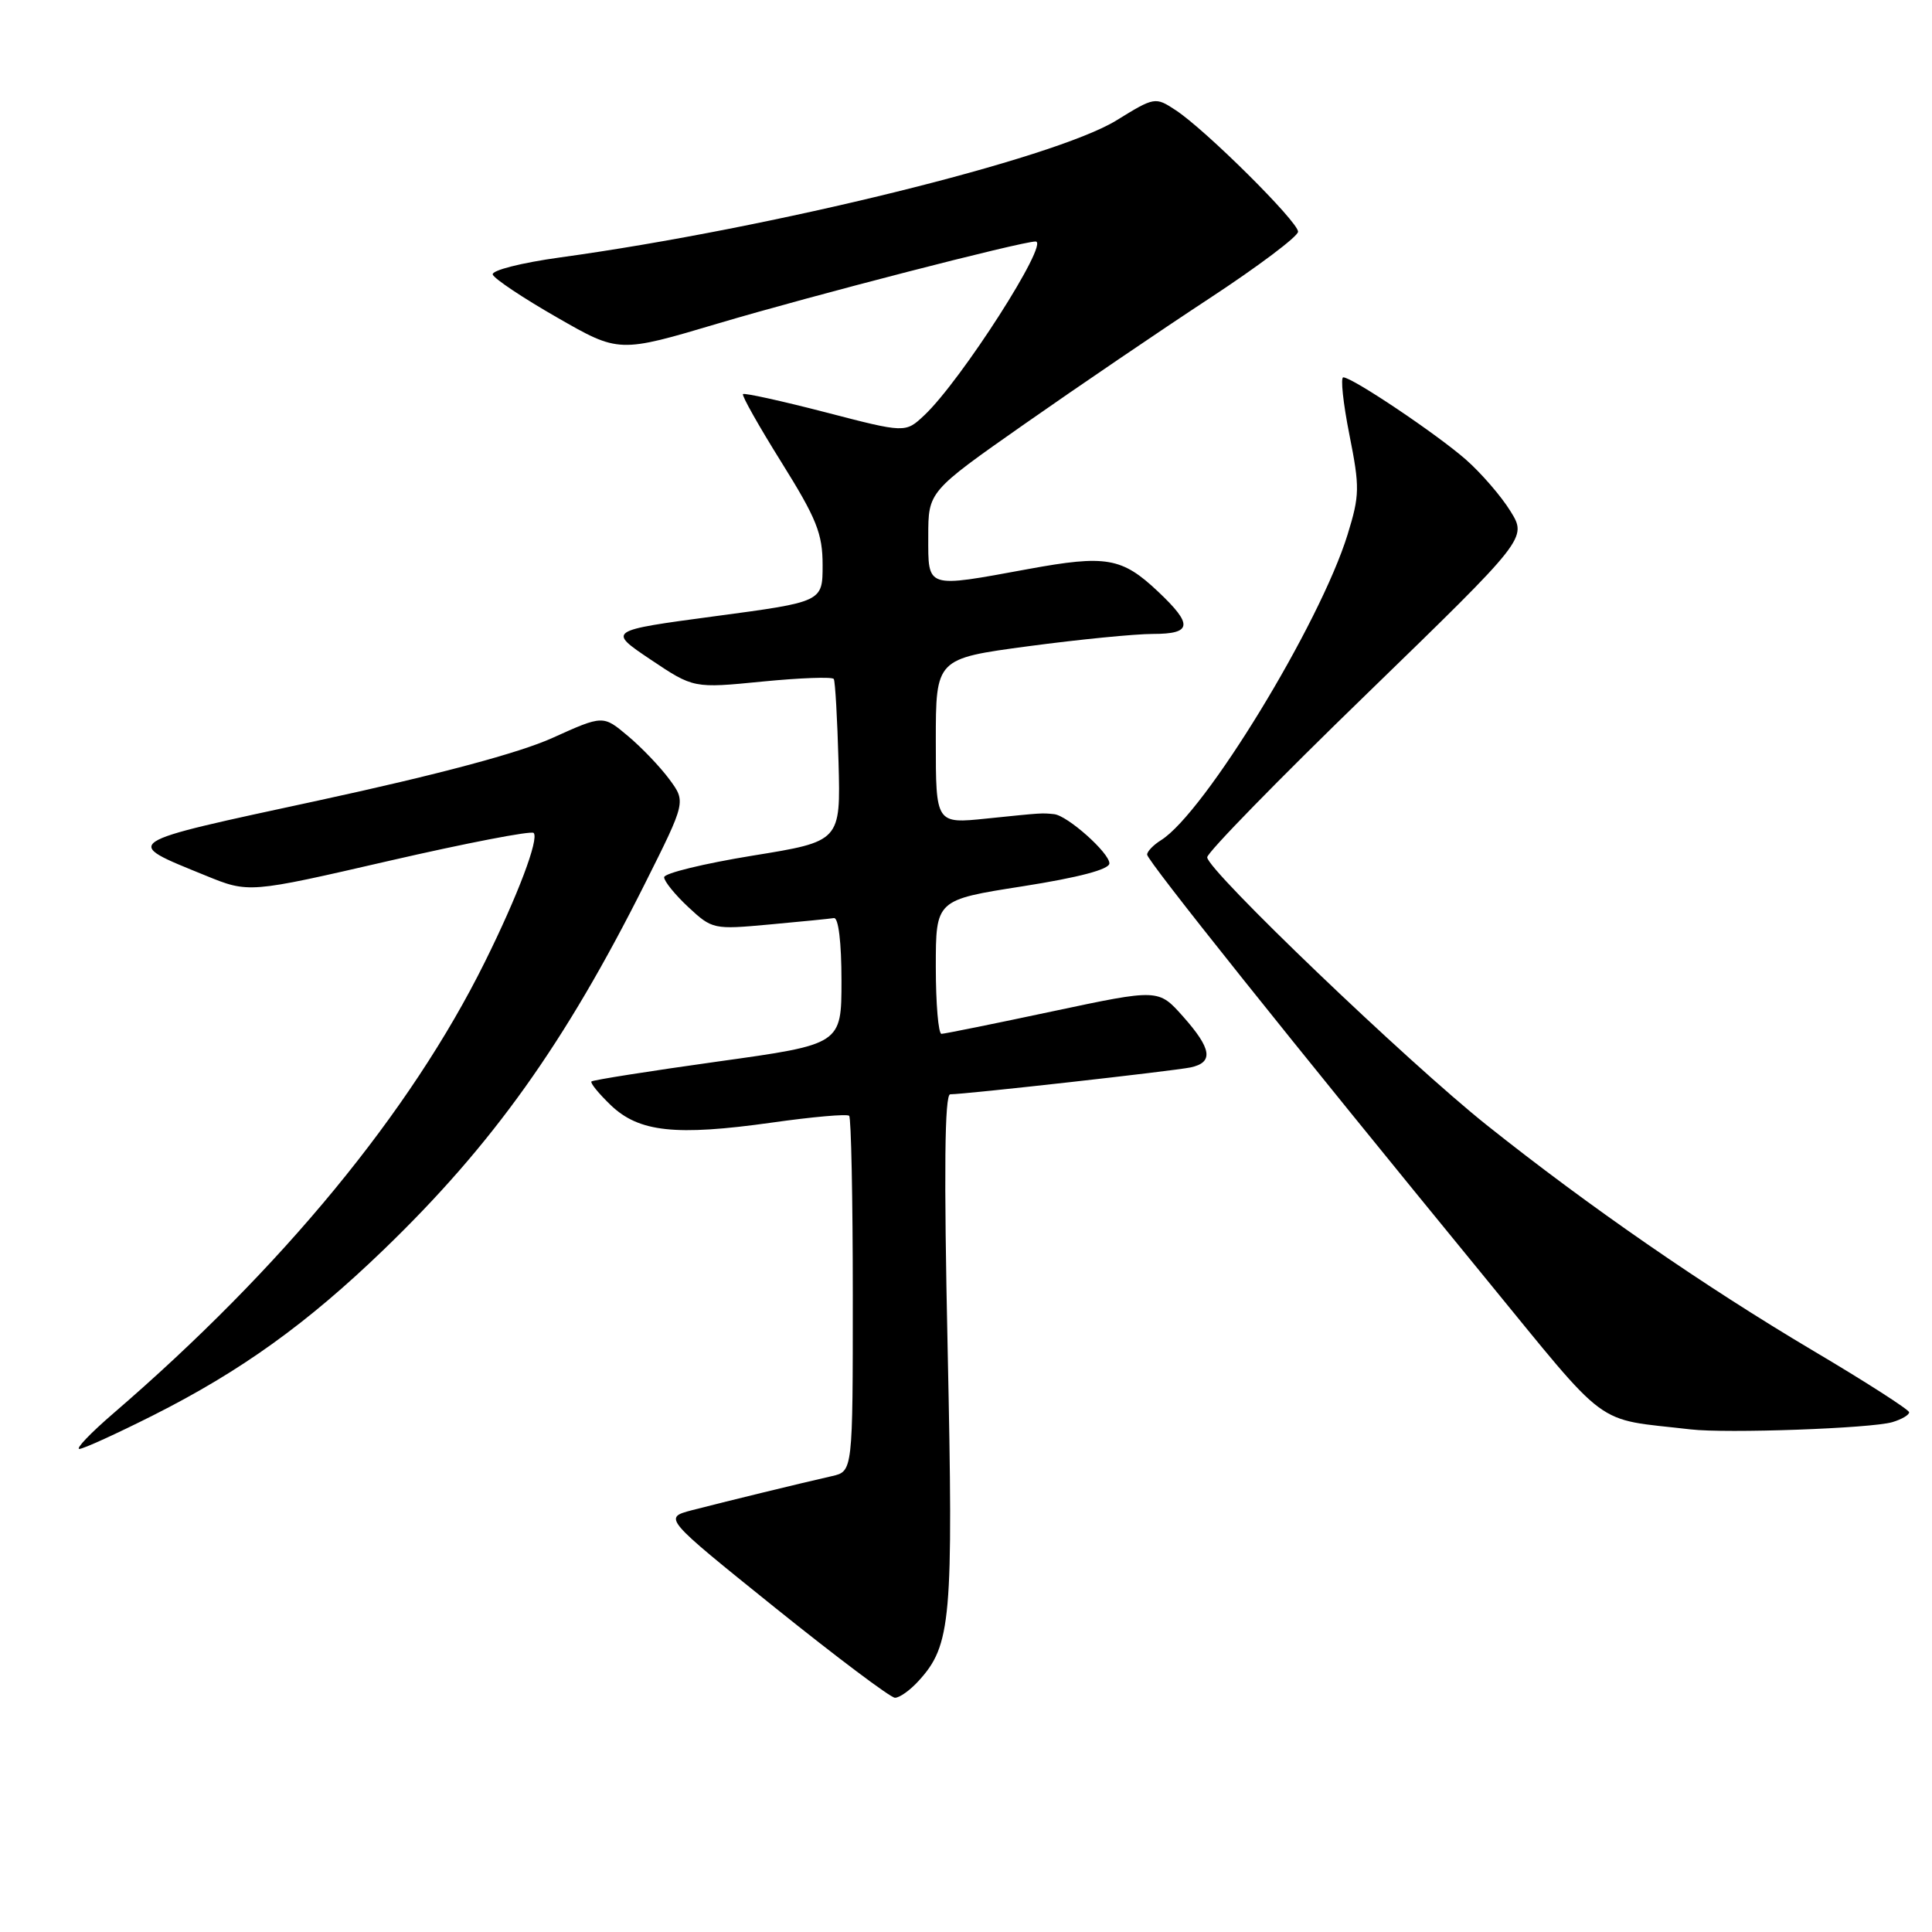 <?xml version="1.0" encoding="UTF-8" standalone="no"?>
<!DOCTYPE svg PUBLIC "-//W3C//DTD SVG 1.1//EN" "http://www.w3.org/Graphics/SVG/1.1/DTD/svg11.dtd" >
<svg xmlns="http://www.w3.org/2000/svg" xmlns:xlink="http://www.w3.org/1999/xlink" version="1.1" viewBox="0 0 256 256">
 <g >
 <path fill="currentColor"
d=" M 121.70 222.75 C 126.05 217.99 126.33 214.72 125.57 178.80 C 125.06 155.12 125.17 145.00 125.91 145.00 C 127.90 145.00 155.49 141.91 157.75 141.44 C 160.84 140.78 160.57 138.98 156.75 134.68 C 153.50 131.03 153.50 131.03 139.50 134.00 C 131.80 135.64 125.16 136.98 124.75 136.99 C 124.34 136.99 124.00 133.00 124.00 128.12 C 124.00 119.24 124.00 119.24 135.50 117.44 C 142.94 116.27 147.00 115.20 147.00 114.40 C 147.00 113.01 141.45 108.06 139.67 107.88 C 138.00 107.71 138.17 107.70 130.75 108.46 C 124.00 109.16 124.00 109.16 124.00 98.22 C 124.00 87.27 124.00 87.27 136.25 85.63 C 142.99 84.73 150.41 84.00 152.75 84.00 C 157.97 84.00 158.12 82.79 153.43 78.37 C 148.66 73.87 146.56 73.51 136.26 75.40 C 122.57 77.91 123.00 78.05 123.00 71.06 C 123.00 65.13 123.00 65.13 135.75 56.19 C 142.76 51.28 153.79 43.78 160.25 39.54 C 166.71 35.30 172.00 31.32 172.00 30.70 C 172.00 29.37 159.71 17.16 155.77 14.59 C 153.08 12.82 152.98 12.84 147.92 15.96 C 139.68 21.03 102.19 30.26 74.23 34.11 C 69.07 34.82 65.11 35.83 65.29 36.38 C 65.48 36.93 69.31 39.49 73.82 42.07 C 82.01 46.77 82.01 46.77 95.25 42.83 C 107.58 39.17 135.35 32.00 137.22 32.00 C 139.16 32.00 127.33 50.47 122.47 55.03 C 119.97 57.38 119.97 57.38 109.38 54.63 C 103.55 53.12 98.63 52.04 98.45 52.22 C 98.26 52.40 100.56 56.48 103.56 61.28 C 108.21 68.73 109.00 70.71 109.00 74.88 C 109.00 79.75 109.00 79.75 94.75 81.65 C 80.50 83.56 80.50 83.56 86.20 87.39 C 91.90 91.21 91.90 91.21 101.02 90.31 C 106.03 89.82 110.29 89.66 110.48 89.97 C 110.67 90.28 110.95 95.25 111.11 101.01 C 111.39 111.49 111.39 111.49 99.70 113.38 C 93.26 114.43 88.00 115.71 88.00 116.24 C 88.00 116.77 89.44 118.55 91.21 120.20 C 94.37 123.14 94.55 123.18 101.96 122.50 C 106.11 122.12 109.95 121.74 110.50 121.65 C 111.10 121.56 111.50 124.88 111.50 129.94 C 111.50 138.38 111.50 138.38 95.11 140.66 C 86.09 141.92 78.56 143.11 78.37 143.30 C 78.18 143.49 79.33 144.90 80.93 146.44 C 84.67 150.02 89.53 150.54 102.27 148.75 C 107.64 147.99 112.25 147.58 112.52 147.85 C 112.78 148.12 113.00 158.82 113.00 171.65 C 113.00 194.96 113.00 194.96 110.25 195.59 C 106.09 196.53 95.98 199.00 91.69 200.11 C 87.89 201.11 87.89 201.11 102.69 213.02 C 110.84 219.57 117.98 224.94 118.58 224.96 C 119.17 224.98 120.57 223.99 121.70 222.75 Z  M 20.31 187.53 C 31.95 181.66 40.69 175.38 50.86 165.57 C 65.27 151.67 74.84 138.26 85.45 117.10 C 90.89 106.24 90.89 106.24 88.70 103.27 C 87.49 101.63 85.02 99.04 83.20 97.52 C 79.91 94.75 79.91 94.75 73.20 97.78 C 68.83 99.76 58.09 102.63 42.24 106.06 C 15.65 111.80 16.13 111.48 27.23 116.01 C 32.96 118.35 32.96 118.35 51.54 114.07 C 61.76 111.72 70.39 110.05 70.71 110.37 C 71.46 111.13 68.61 118.68 64.23 127.50 C 54.37 147.38 37.36 168.04 15.02 187.28 C 12.00 189.88 9.98 191.99 10.52 191.99 C 11.06 191.98 15.46 189.97 20.31 187.53 Z  M 250.75 188.44 C 251.99 188.07 252.99 187.48 252.97 187.13 C 252.95 186.79 247.25 183.12 240.29 179.00 C 225.68 170.33 210.53 159.86 197.00 149.08 C 186.55 140.75 160.02 115.35 159.96 113.60 C 159.93 112.99 169.46 103.23 181.14 91.91 C 202.36 71.31 202.36 71.31 200.14 67.73 C 198.92 65.75 196.26 62.68 194.24 60.90 C 190.36 57.50 179.19 50.00 177.99 50.00 C 177.61 50.00 177.97 53.41 178.80 57.59 C 180.19 64.58 180.17 65.62 178.56 70.84 C 174.90 82.67 159.61 107.73 153.84 111.33 C 152.83 111.96 152.00 112.82 152.00 113.24 C 152.00 114.04 171.00 137.82 196.69 169.19 C 213.53 189.75 211.02 187.89 224.00 189.40 C 228.77 189.96 247.97 189.27 250.75 188.44 Z "/>
</g>
</svg>